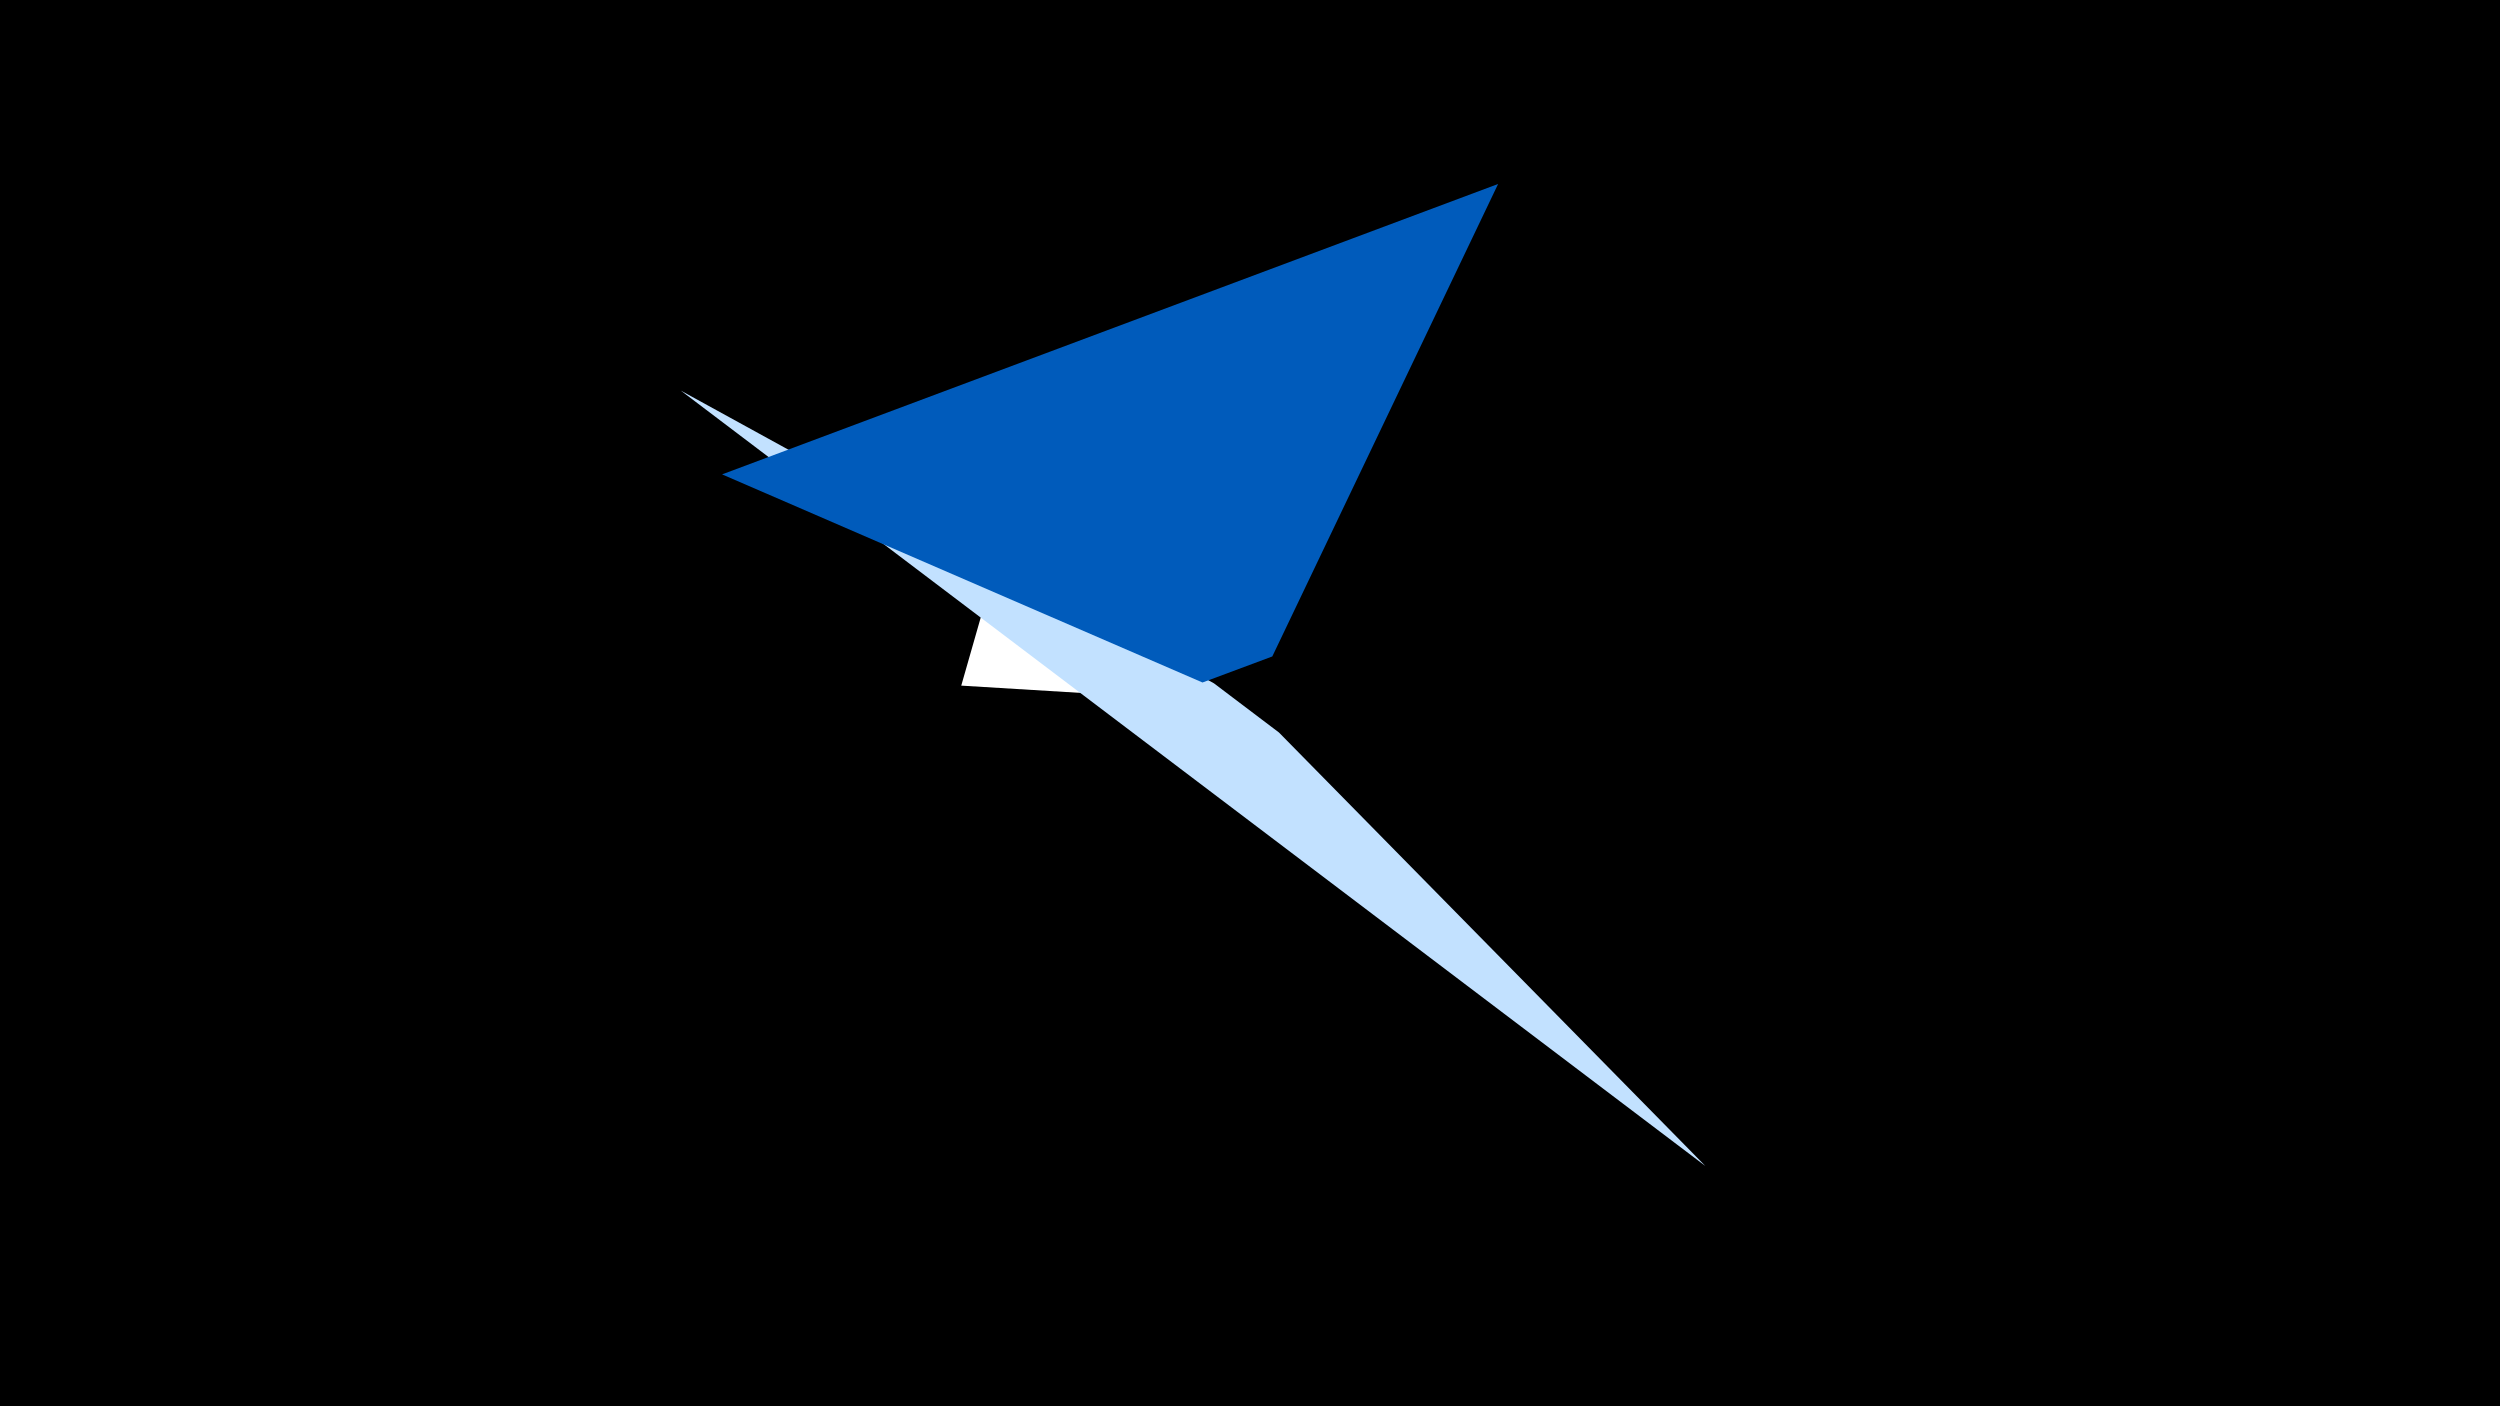 <svg width="1200" height="675" viewBox="-500 -500 1200 675" xmlns="http://www.w3.org/2000/svg"><title>19319</title><path d="M-500-500h1200v675h-1200z" fill="#000"/><path d="M-2.9-194l-3.9 18.1 64.1 8.1 1.5-7.3z" fill="#fff500"/><path d="M-22.1-228.6l-16.5 57.7 106.7 6.5 3.8-13.3z" fill="#fff"/><path d="M-173.2-312.5l491.8 372.2-204.7-208.1-31.2-23.6z" fill="#c2e1ff"/><path d="M219.1-411.7l-372.5 139.4 230.6 99.9 33.5-12.5z" fill="#005bbb"/></svg>
